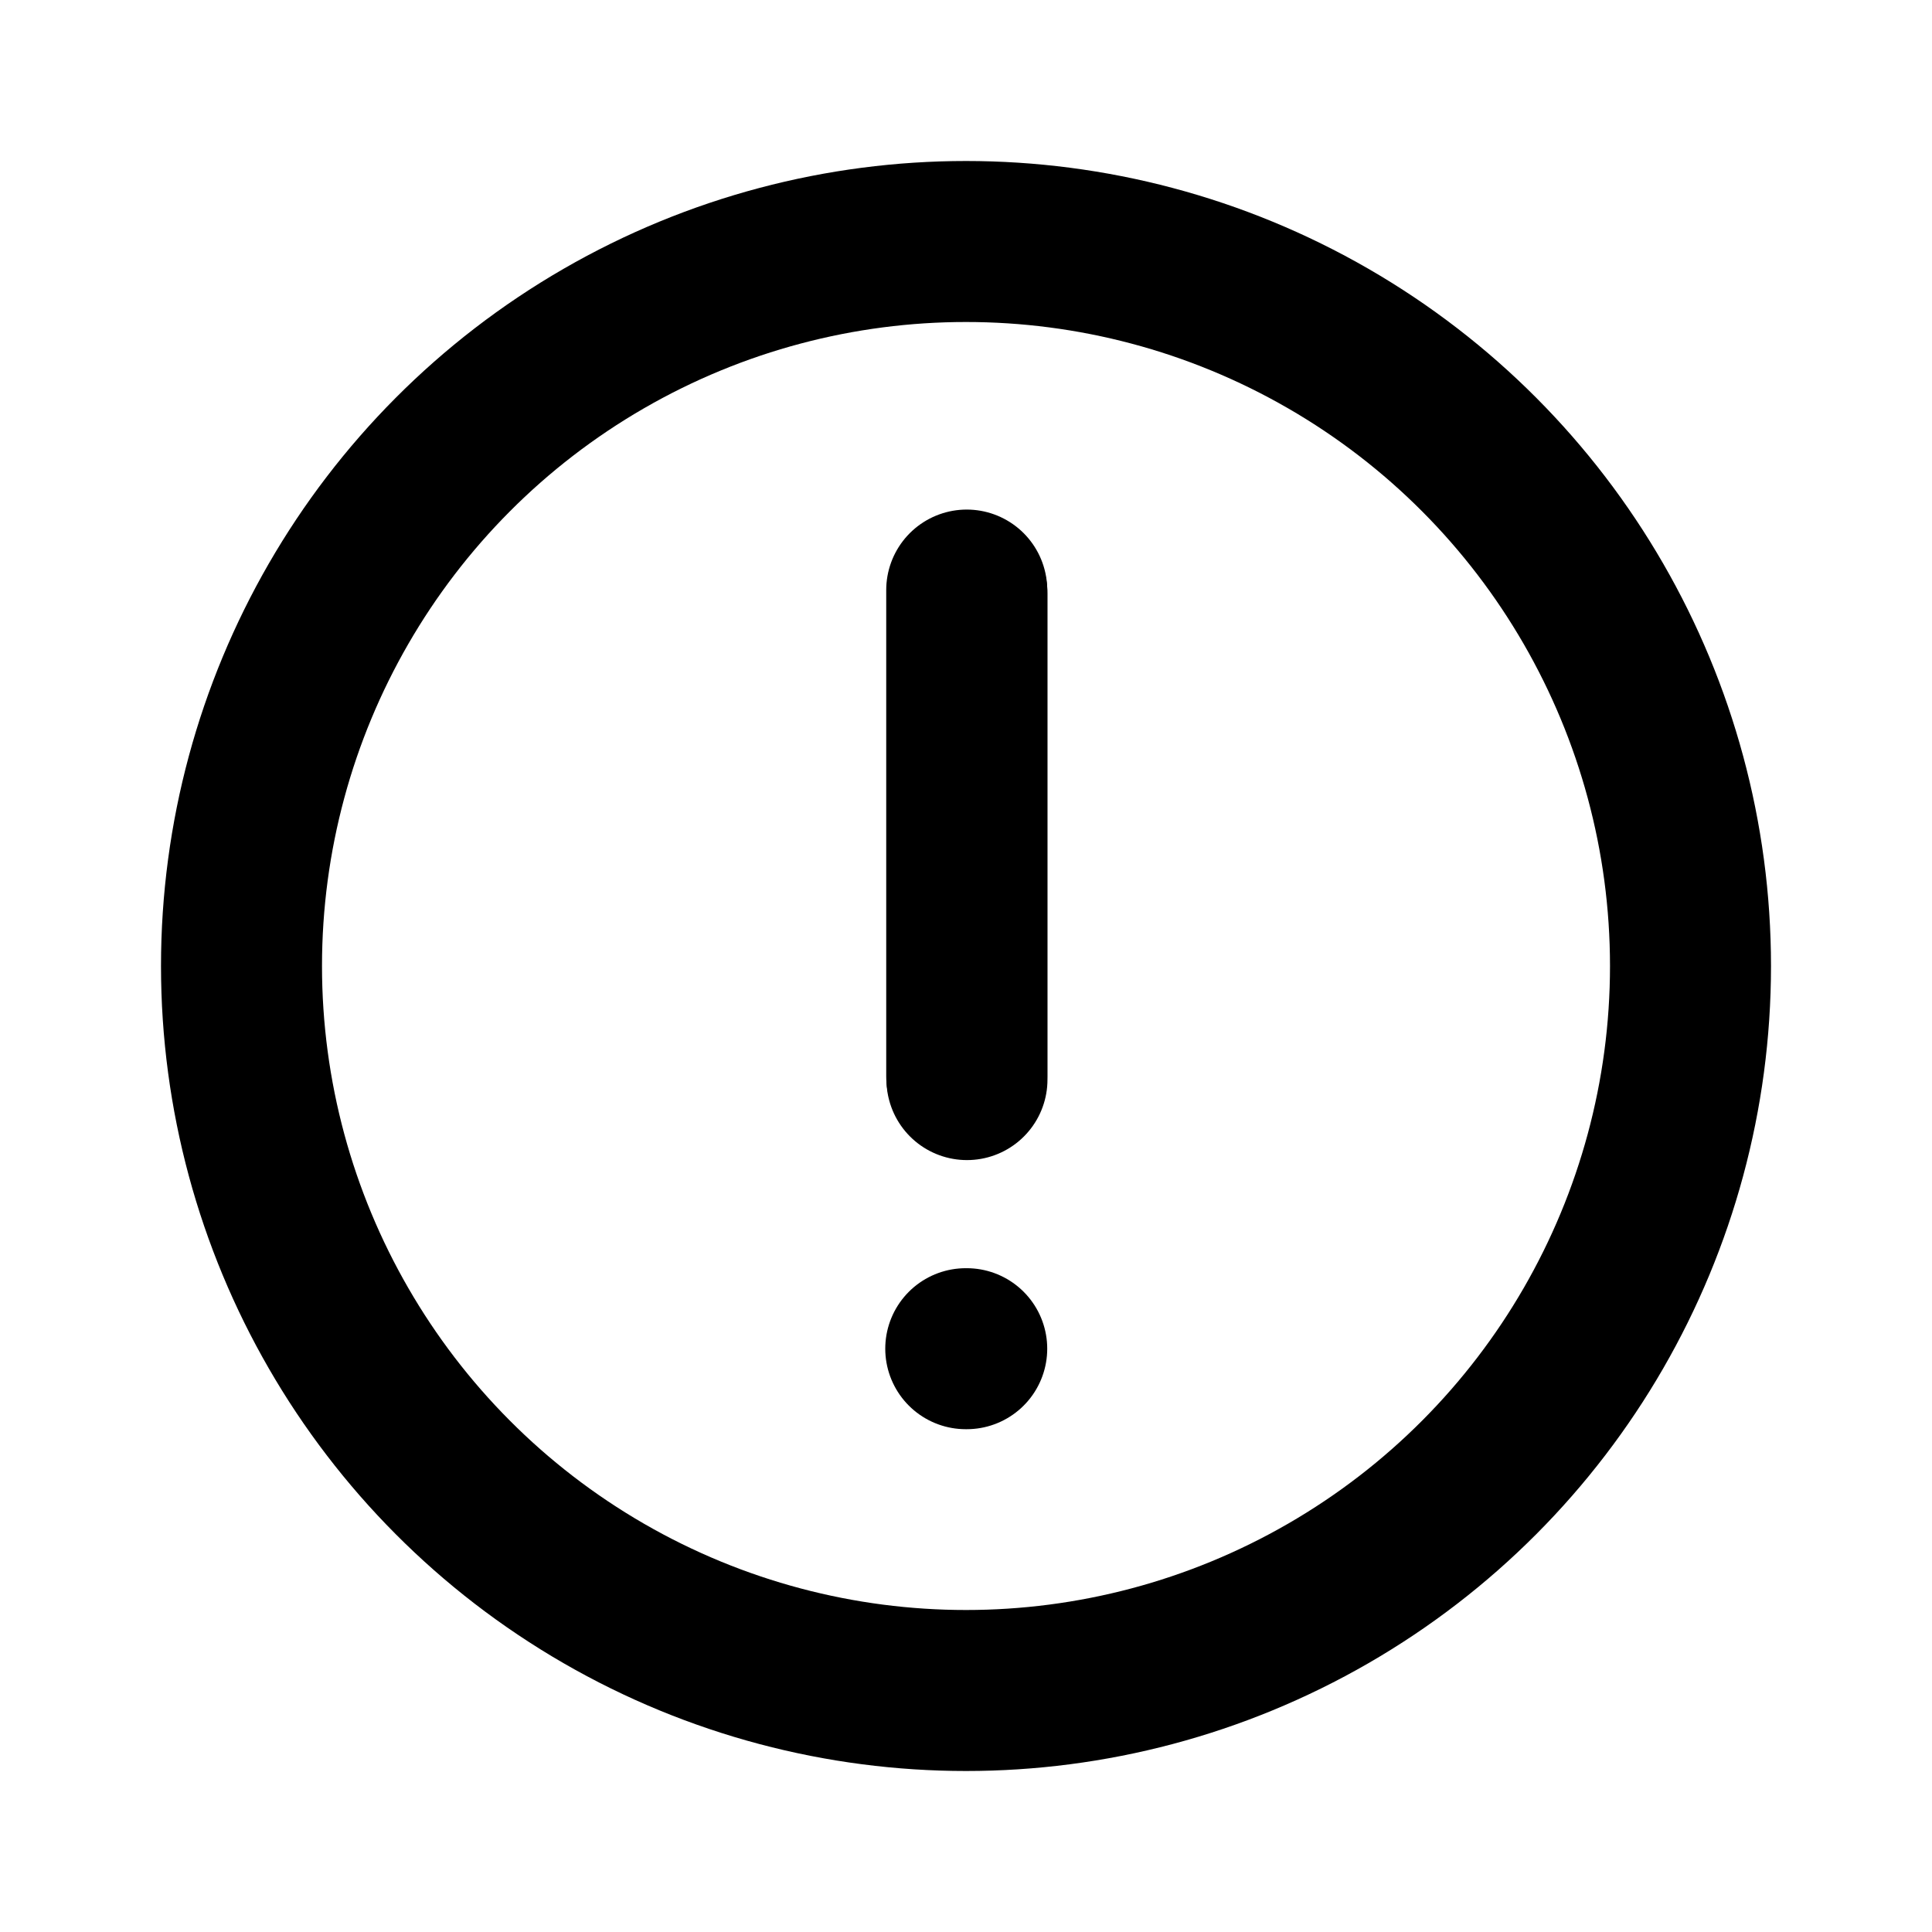 <svg
	width="24"
	height="24"
	viewBox="0 0 24 24"
	fill="none"
	xmlns="http://www.w3.org/2000/svg"
>
	<g class="oi-circle-warning">
		<circle
			class="oi-ellipse"
			cx="12"
			cy="12"
			r="9"
			stroke="black"
			stroke-width="2"
		/>
		<path
			class="oi-vector"
			d="M12.012 7.372L12.012 13.411"
			stroke="black"
			stroke-width="2"
			stroke-linecap="round"
		/>
		<path
			class="oi-vector"
			d="M12.009 16.754L11.997 16.754"
			stroke="black"
			stroke-width="2"
			stroke-linecap="round"
		/>
		<path
			class="oi-vector"
			d="M12.009 7.33L12.009 13.369"
			stroke="black"
			stroke-width="2"
			stroke-linecap="round"
		/>
	</g>
</svg>